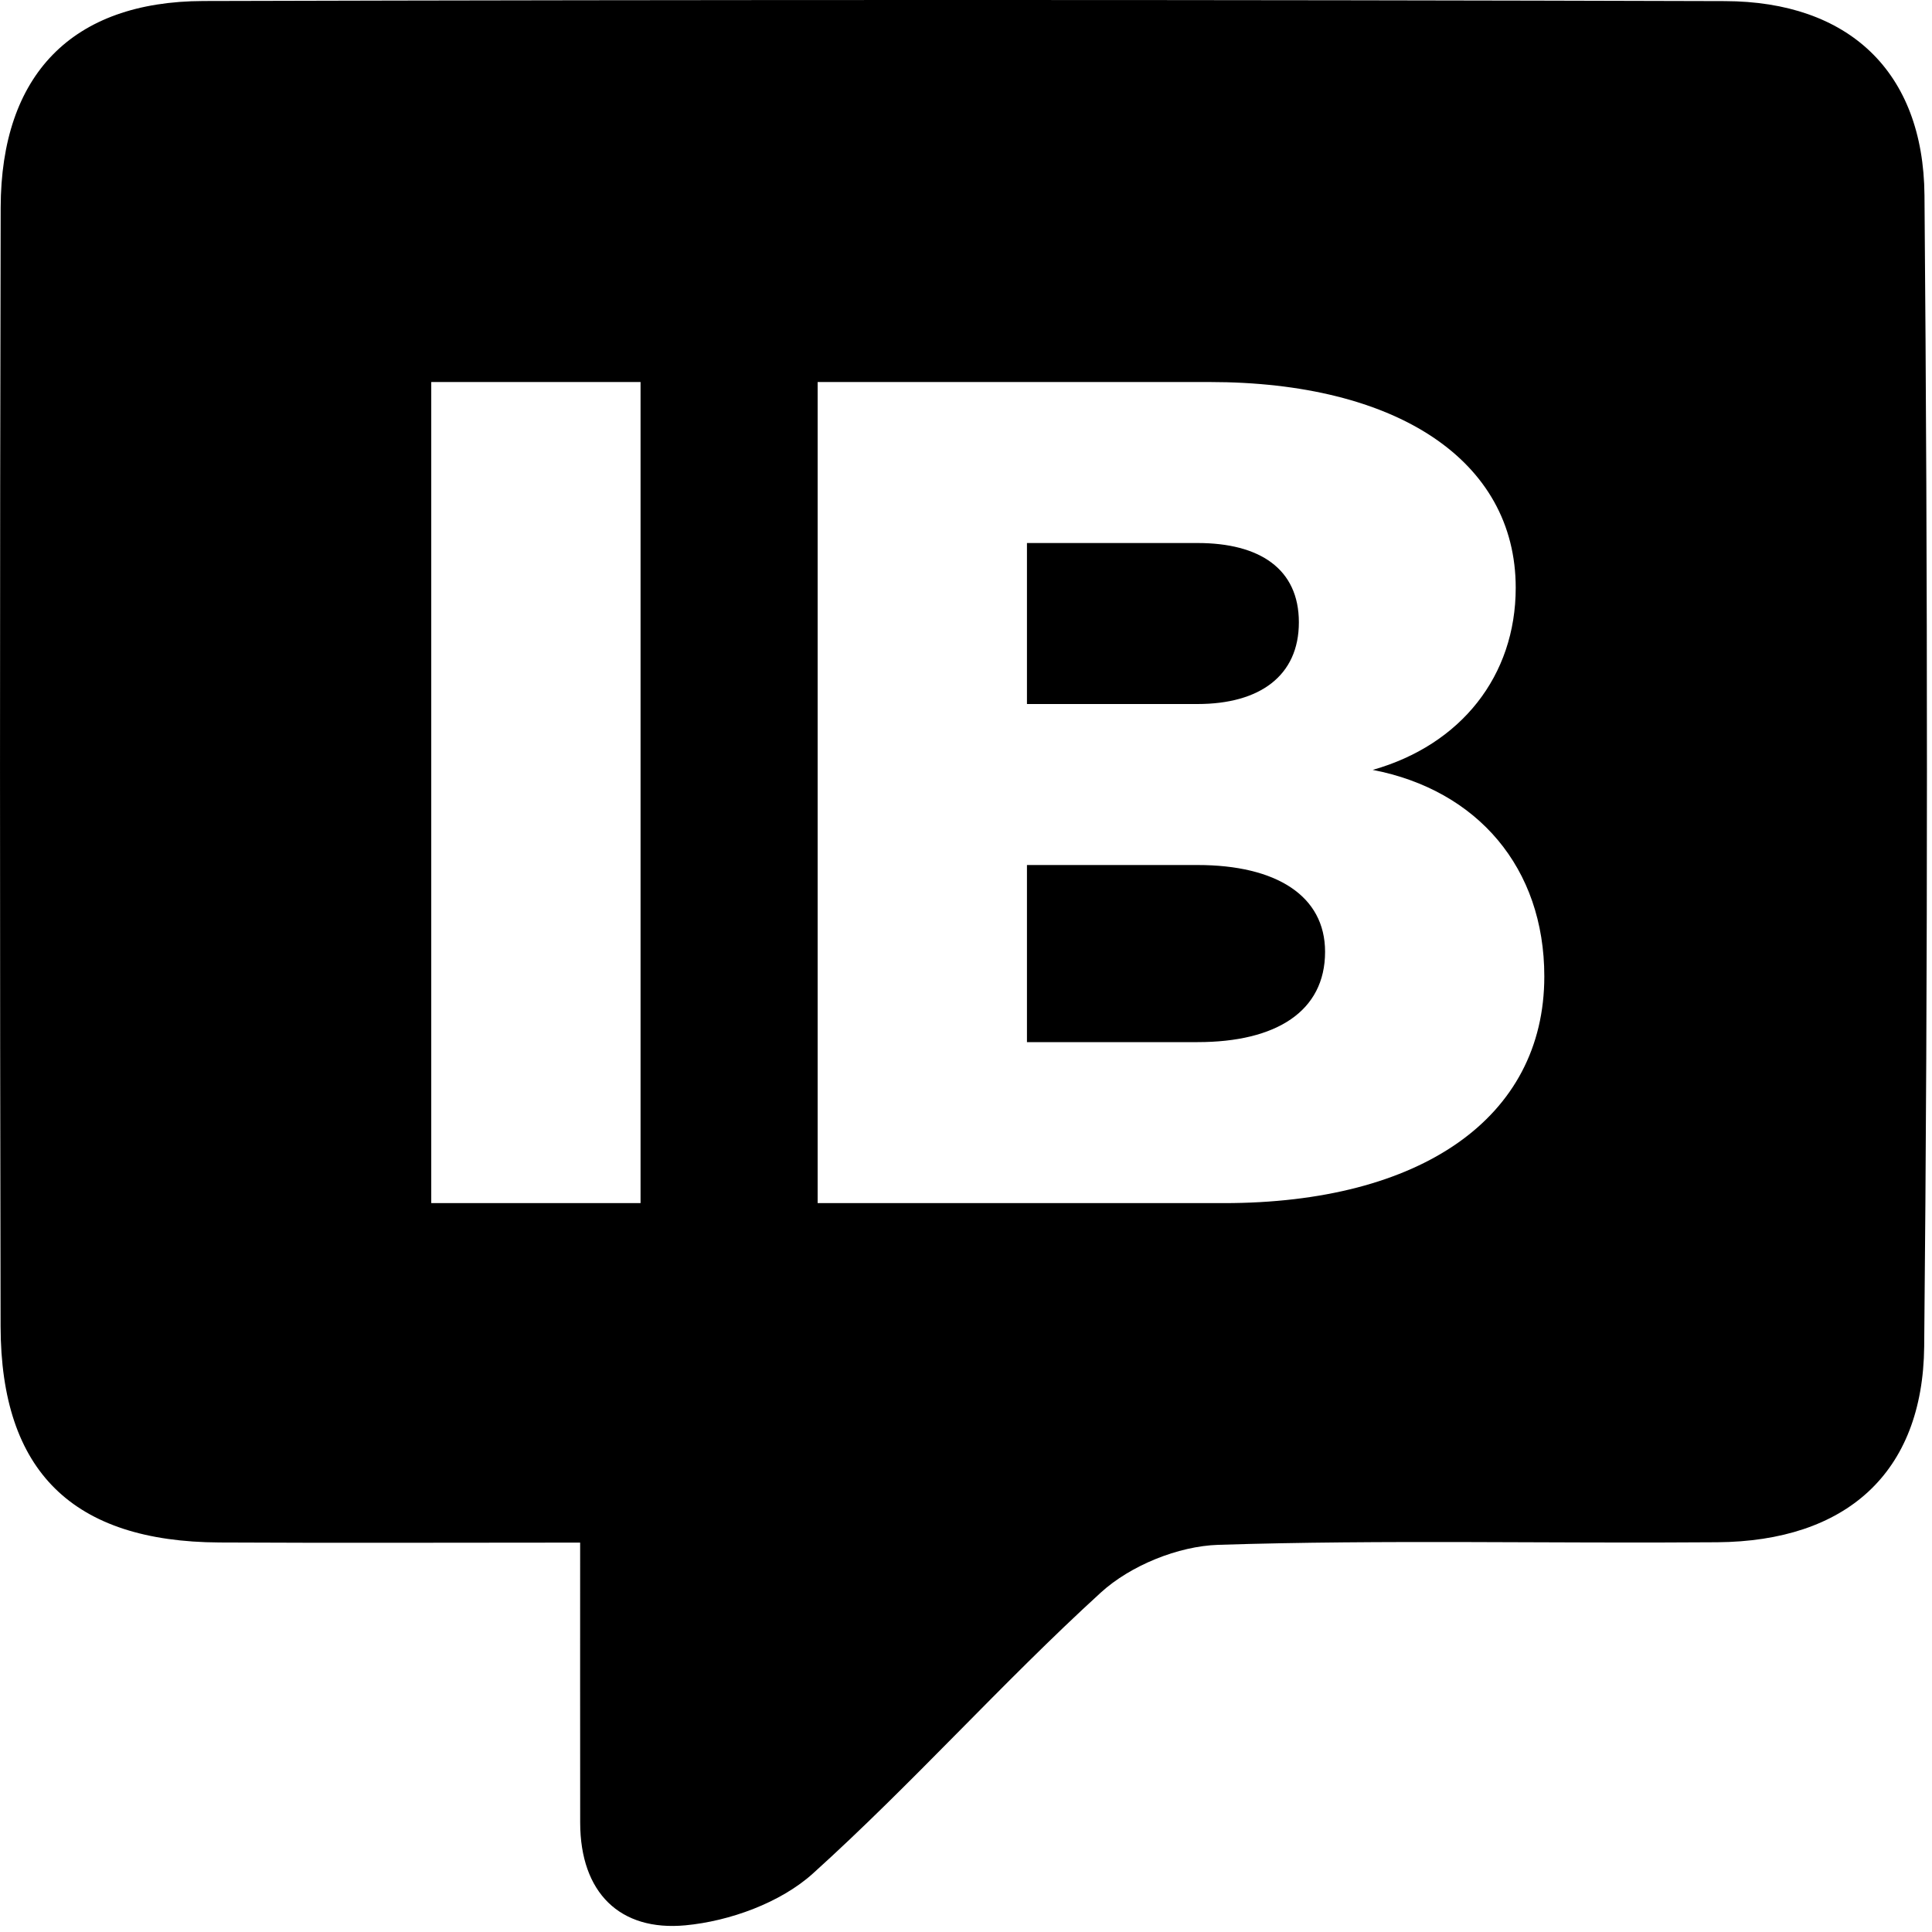 <?xml version="1.0" encoding="UTF-8" standalone="no"?>
<svg width="120px" height="120px" viewBox="0 0 120 120" version="1.1" xmlns="http://www.w3.org/2000/svg" xmlns:xlink="http://www.w3.org/1999/xlink">
    <!-- Generator: Sketch 3.8.3 (29802) - http://www.bohemiancoding.com/sketch -->
    <title>Page 1</title>
    <desc>Created with Sketch.</desc>
    <defs></defs>
    <g id="Page-1" stroke="none" stroke-width="1" fill="none" fill-rule="evenodd">
        <g id="Frequent-Contacts-Copy-30" transform="translate(-228, -408)" fill="#000000">
            <g id="Page-1" transform="translate(228, 407)">
                <path d="M74.384,54.728 L63.786,54.728 L63.786,65.728 L74.384,65.728 C79.269,65.728 82.303,63.817 82.303,60.117 C82.303,56.639 79.269,54.728 74.384,54.728" id="Fill-1"></path>
                <path d="M80.675,39.654 C80.675,36.324 78.233,34.728 74.384,34.728 L63.786,34.728 L63.786,44.728 L74.384,44.728 C78.233,44.728 80.675,42.984 80.675,39.654" id="Fill-3"></path>
                <g id="Group-7" transform="translate(0, 0.625)">
                    <path d="M76.013,75.103 L50.786,75.103 L50.786,24.103 L75.124,24.103 C86.743,24.103 94.144,28.964 94.144,36.883 C94.144,42.359 90.74,46.64 85.263,48.194 C91.776,49.452 95.92,54.285 95.92,61.02 C95.92,69.826 88.224,75.103 76.013,75.103 Z M26.786,75.103 L39.786,75.103 L39.786,24.103 L26.786,24.103 L26.786,75.103 Z M119.533,12.505 C119.467,4.812 114.817,0.467 107.137,0.444 C75.638,0.351 44.138,0.354 12.64,0.438 C4.456,0.46 0.062,5.029 0.042,13.264 C-0.014,36.43 -0.01,59.597 0.037,82.762 C0.056,91.783 4.523,96.133 13.632,96.181 C20.917,96.22 28.202,96.189 36.034,96.189 C36.034,102.344 36.029,107.964 36.036,113.584 C36.042,117.936 38.503,120.342 42.572,119.96 C45.319,119.703 48.479,118.557 50.491,116.742 C56.669,111.166 62.226,104.904 68.374,99.292 C70.216,97.611 73.181,96.405 75.673,96.327 C85.995,95.999 96.335,96.25 106.667,96.167 C114.626,96.103 119.439,91.907 119.515,84 C119.747,60.17 119.733,36.335 119.533,12.505 L119.533,12.505 Z" id="Fill-5"></path>
                </g>
            </g>
        </g>
    </g>
</svg>
